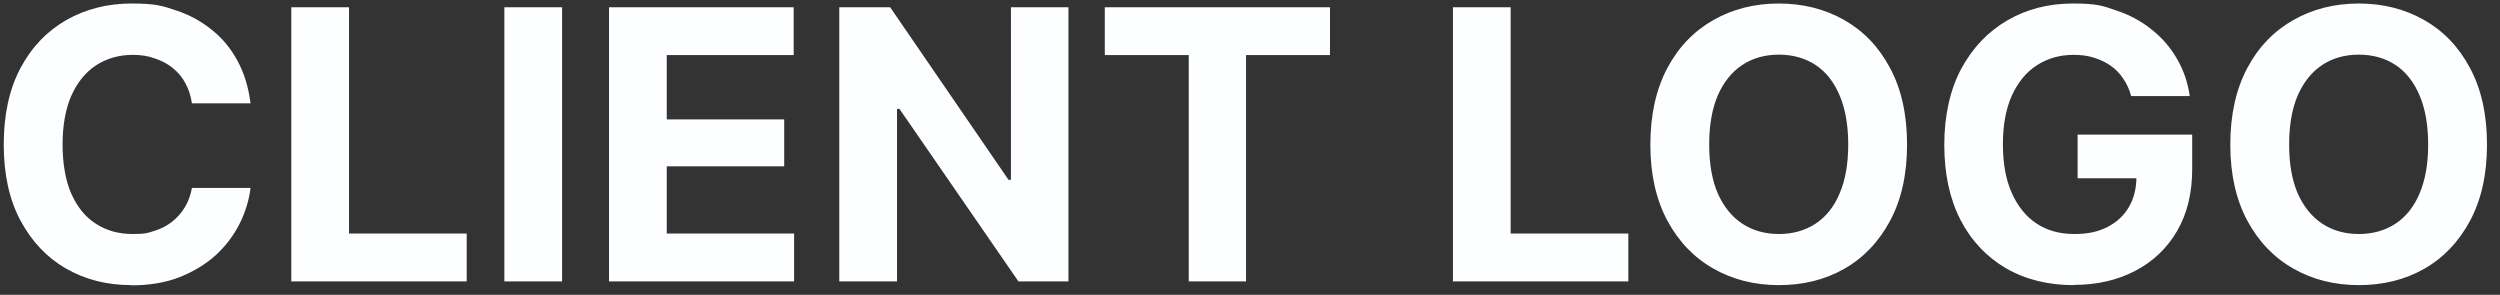 <?xml version="1.0" encoding="UTF-8"?>
<svg id="Layer_1" xmlns="http://www.w3.org/2000/svg" version="1.1" viewBox="0 0 1134.6 133.8">
  <rect x="0" y="0" width="1134.6" height="133.8" fill="#333333" stroke="none"/>
  <!-- Generator: Adobe Illustrator 29.3.1, SVG Export Plug-In . SVG Version: 2.1.0 Build 151)  -->
  <defs>
    <style>
      .st0 {
        fill: #fdfeff;
      }
    </style>
  </defs>
  <path class="st0" d="M59.6,129.4c-11,0-20.9-2.5-29.6-7.5-8.7-5-15.6-12.3-20.7-21.8-5.1-9.5-7.6-21-7.6-34.5s2.5-25.1,7.6-34.7c5.1-9.6,12.1-16.8,20.8-21.8,8.8-5,18.7-7.5,29.6-7.5s13.9,1,20.1,3.1c6.2,2,11.6,5,16.4,8.9,4.8,3.8,8.7,8.6,11.7,14.2,3,5.6,4.9,11.9,5.8,19.1h-26.6c-.5-3.4-1.5-6.5-3-9.2-1.4-2.7-3.4-5-5.8-6.9-2.3-1.9-5-3.3-8.1-4.3-3-1.1-6.3-1.6-9.9-1.6-6.3,0-11.9,1.6-16.8,4.8-4.8,3.2-8.5,7.8-11.2,13.9-2.6,6-3.9,13.4-3.9,22s1.3,16.3,4,22.4c2.7,6,6.4,10.6,11.2,13.6,4.8,3.1,10.3,4.6,16.6,4.6s6.8-.5,9.8-1.4c3-.9,5.7-2.3,8-4.1,2.3-1.8,4.3-4,5.8-6.5,1.6-2.6,2.7-5.6,3.3-8.9h26.6c-.7,5.7-2.4,11.2-5.1,16.5-2.7,5.3-6.3,10-10.9,14.2-4.6,4.1-10.1,7.4-16.5,9.9-6.3,2.4-13.5,3.6-21.5,3.6ZM132.2,127.7V3.3h26.2v102.7h53.4v21.7h-79.6ZM255.1,3.3v124.4h-26.2V3.3h26.2ZM276.4,127.7V3.3h83.8v21.7h-57.6v29.2h53.3v21.3h-53.3v30.5h57.8v21.7h-84ZM484.9,3.3v124.4h-22.7l-54-78.3h-1.1v78.3h-26.2V3.3h23.1l53.7,78.3h1.1V3.3h26.2ZM501.4,25V3.3h102.2v21.7h-38.1v102.7h-26V25h-38.2ZM659.4,127.7V3.3h26.2v102.7h53.4v21.7h-79.6ZM807.3,129.4c-11,0-20.9-2.5-29.7-7.5-8.8-5-15.8-12.3-20.9-21.8-5.1-9.5-7.7-21-7.7-34.5s2.6-25.1,7.7-34.7c5.1-9.6,12.1-16.8,20.9-21.8,8.8-5,18.7-7.5,29.7-7.5s20.9,2.5,29.7,7.5c8.8,5,15.7,12.2,20.8,21.8,5.1,9.5,7.7,21.1,7.7,34.7s-2.6,25.1-7.7,34.6c-5.1,9.5-12,16.8-20.8,21.8-8.8,5-18.7,7.4-29.7,7.4ZM807.3,106.2c6.4,0,12-1.6,16.7-4.7,4.7-3.1,8.4-7.7,10.9-13.7,2.6-6.1,3.9-13.5,3.9-22.2s-1.3-16.2-3.9-22.3c-2.6-6.1-6.2-10.7-10.9-13.8-4.7-3.1-10.3-4.7-16.7-4.7s-11.9,1.6-16.6,4.7c-4.7,3.1-8.4,7.7-11.1,13.8-2.6,6.1-3.9,13.5-3.9,22.3s1.3,16.1,3.9,22.2c2.7,6,6.4,10.6,11.1,13.7,4.7,3.1,10.3,4.7,16.6,4.7ZM941.1,129.4c-11.7,0-22-2.6-30.8-7.7-8.8-5.2-15.7-12.5-20.6-22-4.9-9.6-7.3-20.9-7.3-34s2.6-25,7.7-34.5c5.2-9.6,12.2-16.9,21-22,8.8-5.1,18.7-7.6,29.6-7.6s13.6,1,19.6,3.1c6.1,2,11.5,4.9,16.2,8.7,4.7,3.7,8.6,8.2,11.5,13.3,3,5.1,4.9,10.7,5.8,16.9h-26.6c-.8-3-2-5.6-3.6-7.9-1.5-2.3-3.4-4.3-5.6-5.8-2.2-1.6-4.8-2.8-7.6-3.7-2.8-.9-5.9-1.3-9.3-1.3-6.3,0-11.9,1.6-16.8,4.8-4.8,3.1-8.5,7.7-11.3,13.8-2.7,6.1-4,13.4-4,22s1.3,16,4,22c2.7,6.1,6.4,10.7,11.2,13.9,4.8,3.2,10.5,4.8,17.1,4.8s11-1.1,15.2-3.2c4.2-2.2,7.5-5.2,9.7-9.1,2.3-3.9,3.4-8.5,3.4-13.8l5.3.8h-32v-19.8h52v15.7c0,10.9-2.3,20.3-6.9,28.1-4.6,7.9-11,13.9-19.1,18.1-8.1,4.2-17.3,6.3-27.8,6.3ZM1070.5,129.4c-11,0-20.9-2.5-29.7-7.5-8.8-5-15.8-12.3-20.9-21.8-5.1-9.5-7.7-21-7.7-34.5s2.6-25.1,7.7-34.7c5.1-9.6,12.1-16.8,20.9-21.8,8.8-5,18.7-7.5,29.7-7.5s20.9,2.5,29.7,7.5c8.8,5,15.7,12.2,20.8,21.8,5.1,9.5,7.7,21.1,7.7,34.7s-2.6,25.1-7.7,34.6c-5.1,9.5-12,16.8-20.8,21.8-8.8,5-18.7,7.4-29.7,7.4ZM1070.5,106.2c6.4,0,12-1.6,16.7-4.7,4.7-3.1,8.4-7.7,10.9-13.7,2.6-6.1,3.9-13.5,3.9-22.2s-1.3-16.2-3.9-22.3c-2.6-6.1-6.2-10.7-10.9-13.8-4.7-3.1-10.3-4.7-16.7-4.7s-11.9,1.6-16.6,4.7c-4.7,3.1-8.4,7.7-11.1,13.8-2.6,6.1-3.9,13.5-3.9,22.3s1.3,16.1,3.9,22.2c2.7,6,6.4,10.6,11.1,13.7,4.7,3.1,10.3,4.7,16.6,4.7Z"/>
</svg>